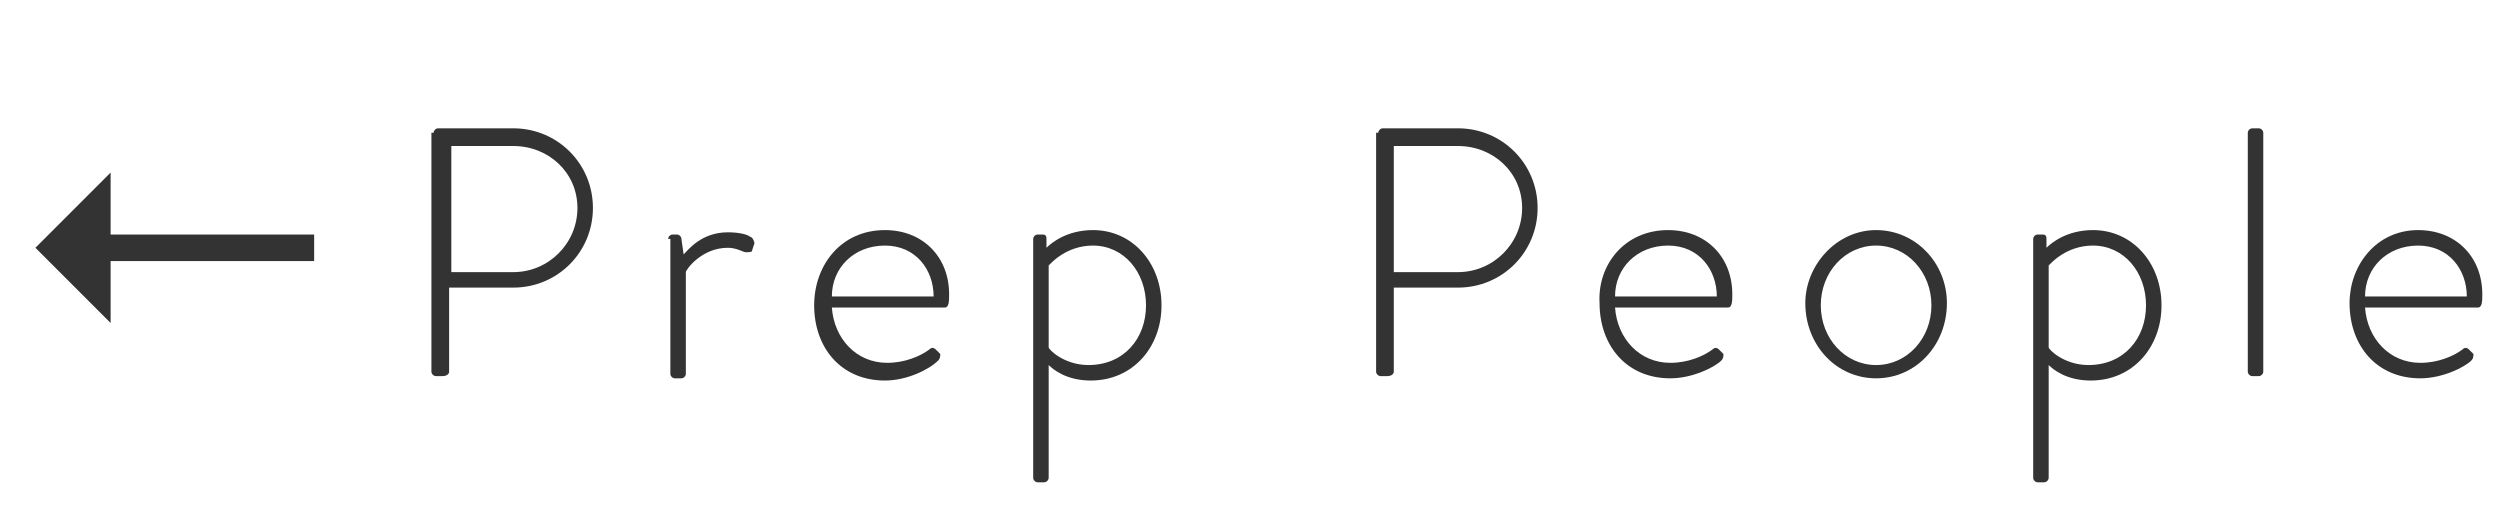 <?xml version="1.0" encoding="utf-8"?>
<!-- Generator: Adobe Illustrator 25.4.1, SVG Export Plug-In . SVG Version: 6.00 Build 0)  -->
<svg version="1.1" id="レイヤー_1" xmlns="http://www.w3.org/2000/svg" xmlns:xlink="http://www.w3.org/1999/xlink" x="0px"
	 y="0px" viewBox="0 0 113 23" style="enable-background:new 0 0 113 23;" xml:space="preserve">
<style type="text/css">
	.st0{enable-background:new    ;}
	.st1{fill:#333333;}
</style>
<g class="st0">
	<path class="st1" d="M1.6,11.2L5,7.8v2.8h9.2v1.2H5v2.8L1.6,11.2z"/>
</g>
<g class="st0">
	<path class="st1" d="M19.6,6c0-0.1,0.1-0.2,0.2-0.2h3.4c2,0,3.6,1.6,3.6,3.6c0,2-1.6,3.6-3.6,3.6h-2.9v3.8c0,0.1-0.1,0.2-0.3,0.2
		h-0.3c-0.1,0-0.2-0.1-0.2-0.2V6z M23.2,12.3c1.6,0,2.9-1.3,2.9-2.9c0-1.6-1.3-2.8-2.9-2.8h-2.8v5.7H23.2z"/>
	<path class="st1" d="M30.2,10.8c0-0.1,0.1-0.2,0.2-0.2h0.2c0.1,0,0.2,0.1,0.2,0.2l0.1,0.7c0.2-0.2,0.8-1,2-1c0.5,0,0.9,0.1,1,0.2
		c0.1,0,0.2,0.2,0.2,0.3l-0.1,0.3c0,0.1-0.1,0.1-0.3,0.1c-0.1,0-0.4-0.2-0.8-0.2c-1.2,0-1.9,1-1.9,1.1v4.6c0,0.1-0.1,0.2-0.2,0.2
		h-0.3c-0.1,0-0.2-0.1-0.2-0.2V10.8z"/>
	<path class="st1" d="M40,10.4c1.7,0,2.9,1.2,2.9,2.9c0,0.3,0,0.6-0.2,0.6h-5.1c0.1,1.4,1.1,2.5,2.5,2.5c0.8,0,1.5-0.3,1.9-0.6
		c0.1-0.1,0.2-0.1,0.3,0l0.2,0.2c0,0.1,0,0.2-0.1,0.3C42,16.7,41,17.2,40,17.2c-2,0-3.2-1.5-3.2-3.4C36.8,12,38,10.4,40,10.4z
		 M42.2,13.4c0-1.2-0.8-2.3-2.2-2.3c-1.4,0-2.4,1-2.4,2.3H42.2z"/>
	<path class="st1" d="M47.4,21.6c0,0.1-0.1,0.2-0.2,0.2h-0.3c-0.1,0-0.2-0.1-0.2-0.2V10.8c0-0.1,0.1-0.2,0.2-0.2h0.2
		c0.1,0,0.2,0,0.2,0.2l0,0.4c0.2-0.2,0.9-0.8,2.1-0.8c1.8,0,3.1,1.5,3.1,3.4c0,1.9-1.3,3.4-3.2,3.4c-1.1,0-1.7-0.5-1.9-0.7V21.6z
		 M49.2,16.5c1.6,0,2.6-1.2,2.6-2.7c0-1.5-1-2.7-2.4-2.7c-1.2,0-1.9,0.8-2,0.9v3.7C47.4,15.8,48.1,16.5,49.2,16.5z"/>
	<path class="st1" d="M62.3,6c0-0.1,0.1-0.2,0.2-0.2h3.4c2,0,3.6,1.6,3.6,3.6c0,2-1.6,3.6-3.6,3.6H63v3.8c0,0.1-0.1,0.2-0.3,0.2
		h-0.3c-0.1,0-0.2-0.1-0.2-0.2V6z M65.9,12.3c1.6,0,2.9-1.3,2.9-2.9c0-1.6-1.3-2.8-2.9-2.8H63v5.7H65.9z"/>
	<path class="st1" d="M75.4,10.4c1.7,0,2.9,1.2,2.9,2.9c0,0.3,0,0.6-0.2,0.6h-5.1c0.1,1.4,1.1,2.5,2.5,2.5c0.8,0,1.5-0.3,1.9-0.6
		c0.1-0.1,0.2-0.1,0.3,0l0.2,0.2c0,0.1,0,0.2-0.1,0.3c-0.3,0.3-1.3,0.8-2.3,0.8c-2,0-3.2-1.5-3.2-3.4C72.2,12,73.4,10.4,75.4,10.4z
		 M77.6,13.4c0-1.2-0.8-2.3-2.2-2.3c-1.4,0-2.4,1-2.4,2.3H77.6z"/>
	<path class="st1" d="M84.8,10.4c1.8,0,3.2,1.5,3.2,3.3c0,1.9-1.4,3.4-3.2,3.4c-1.8,0-3.2-1.5-3.2-3.4C81.6,12,83,10.4,84.8,10.4z
		 M84.8,16.5c1.4,0,2.5-1.2,2.5-2.7c0-1.5-1.1-2.7-2.5-2.7c-1.4,0-2.5,1.2-2.5,2.7C82.3,15.3,83.4,16.5,84.8,16.5z"/>
	<path class="st1" d="M92.6,21.6c0,0.1-0.1,0.2-0.2,0.2h-0.3c-0.1,0-0.2-0.1-0.2-0.2V10.8c0-0.1,0.1-0.2,0.2-0.2h0.2
		c0.1,0,0.2,0,0.2,0.2l0,0.4c0.2-0.2,0.9-0.8,2.1-0.8c1.8,0,3.1,1.5,3.1,3.4c0,1.9-1.3,3.4-3.2,3.4c-1.1,0-1.7-0.5-1.9-0.7V21.6z
		 M94.4,16.5c1.6,0,2.6-1.2,2.6-2.7c0-1.5-1-2.7-2.4-2.7c-1.2,0-1.9,0.8-2,0.9v3.7C92.6,15.8,93.3,16.5,94.4,16.5z"/>
	<path class="st1" d="M101.6,6c0-0.1,0.1-0.2,0.2-0.2h0.3c0.1,0,0.2,0.1,0.2,0.2v10.8c0,0.1-0.1,0.2-0.2,0.2h-0.3
		c-0.1,0-0.2-0.1-0.2-0.2V6z"/>
	<path class="st1" d="M109.3,10.4c1.7,0,2.9,1.2,2.9,2.9c0,0.3,0,0.6-0.2,0.6h-5.1c0.1,1.4,1.1,2.5,2.5,2.5c0.8,0,1.5-0.3,1.9-0.6
		c0.1-0.1,0.2-0.1,0.3,0l0.2,0.2c0,0.1,0,0.2-0.1,0.3c-0.3,0.3-1.3,0.8-2.3,0.8c-2,0-3.2-1.5-3.2-3.4
		C106.2,12,107.4,10.4,109.3,10.4z M111.5,13.4c0-1.2-0.8-2.3-2.2-2.3c-1.4,0-2.4,1-2.4,2.3H111.5z"/>
</g>
</svg>
